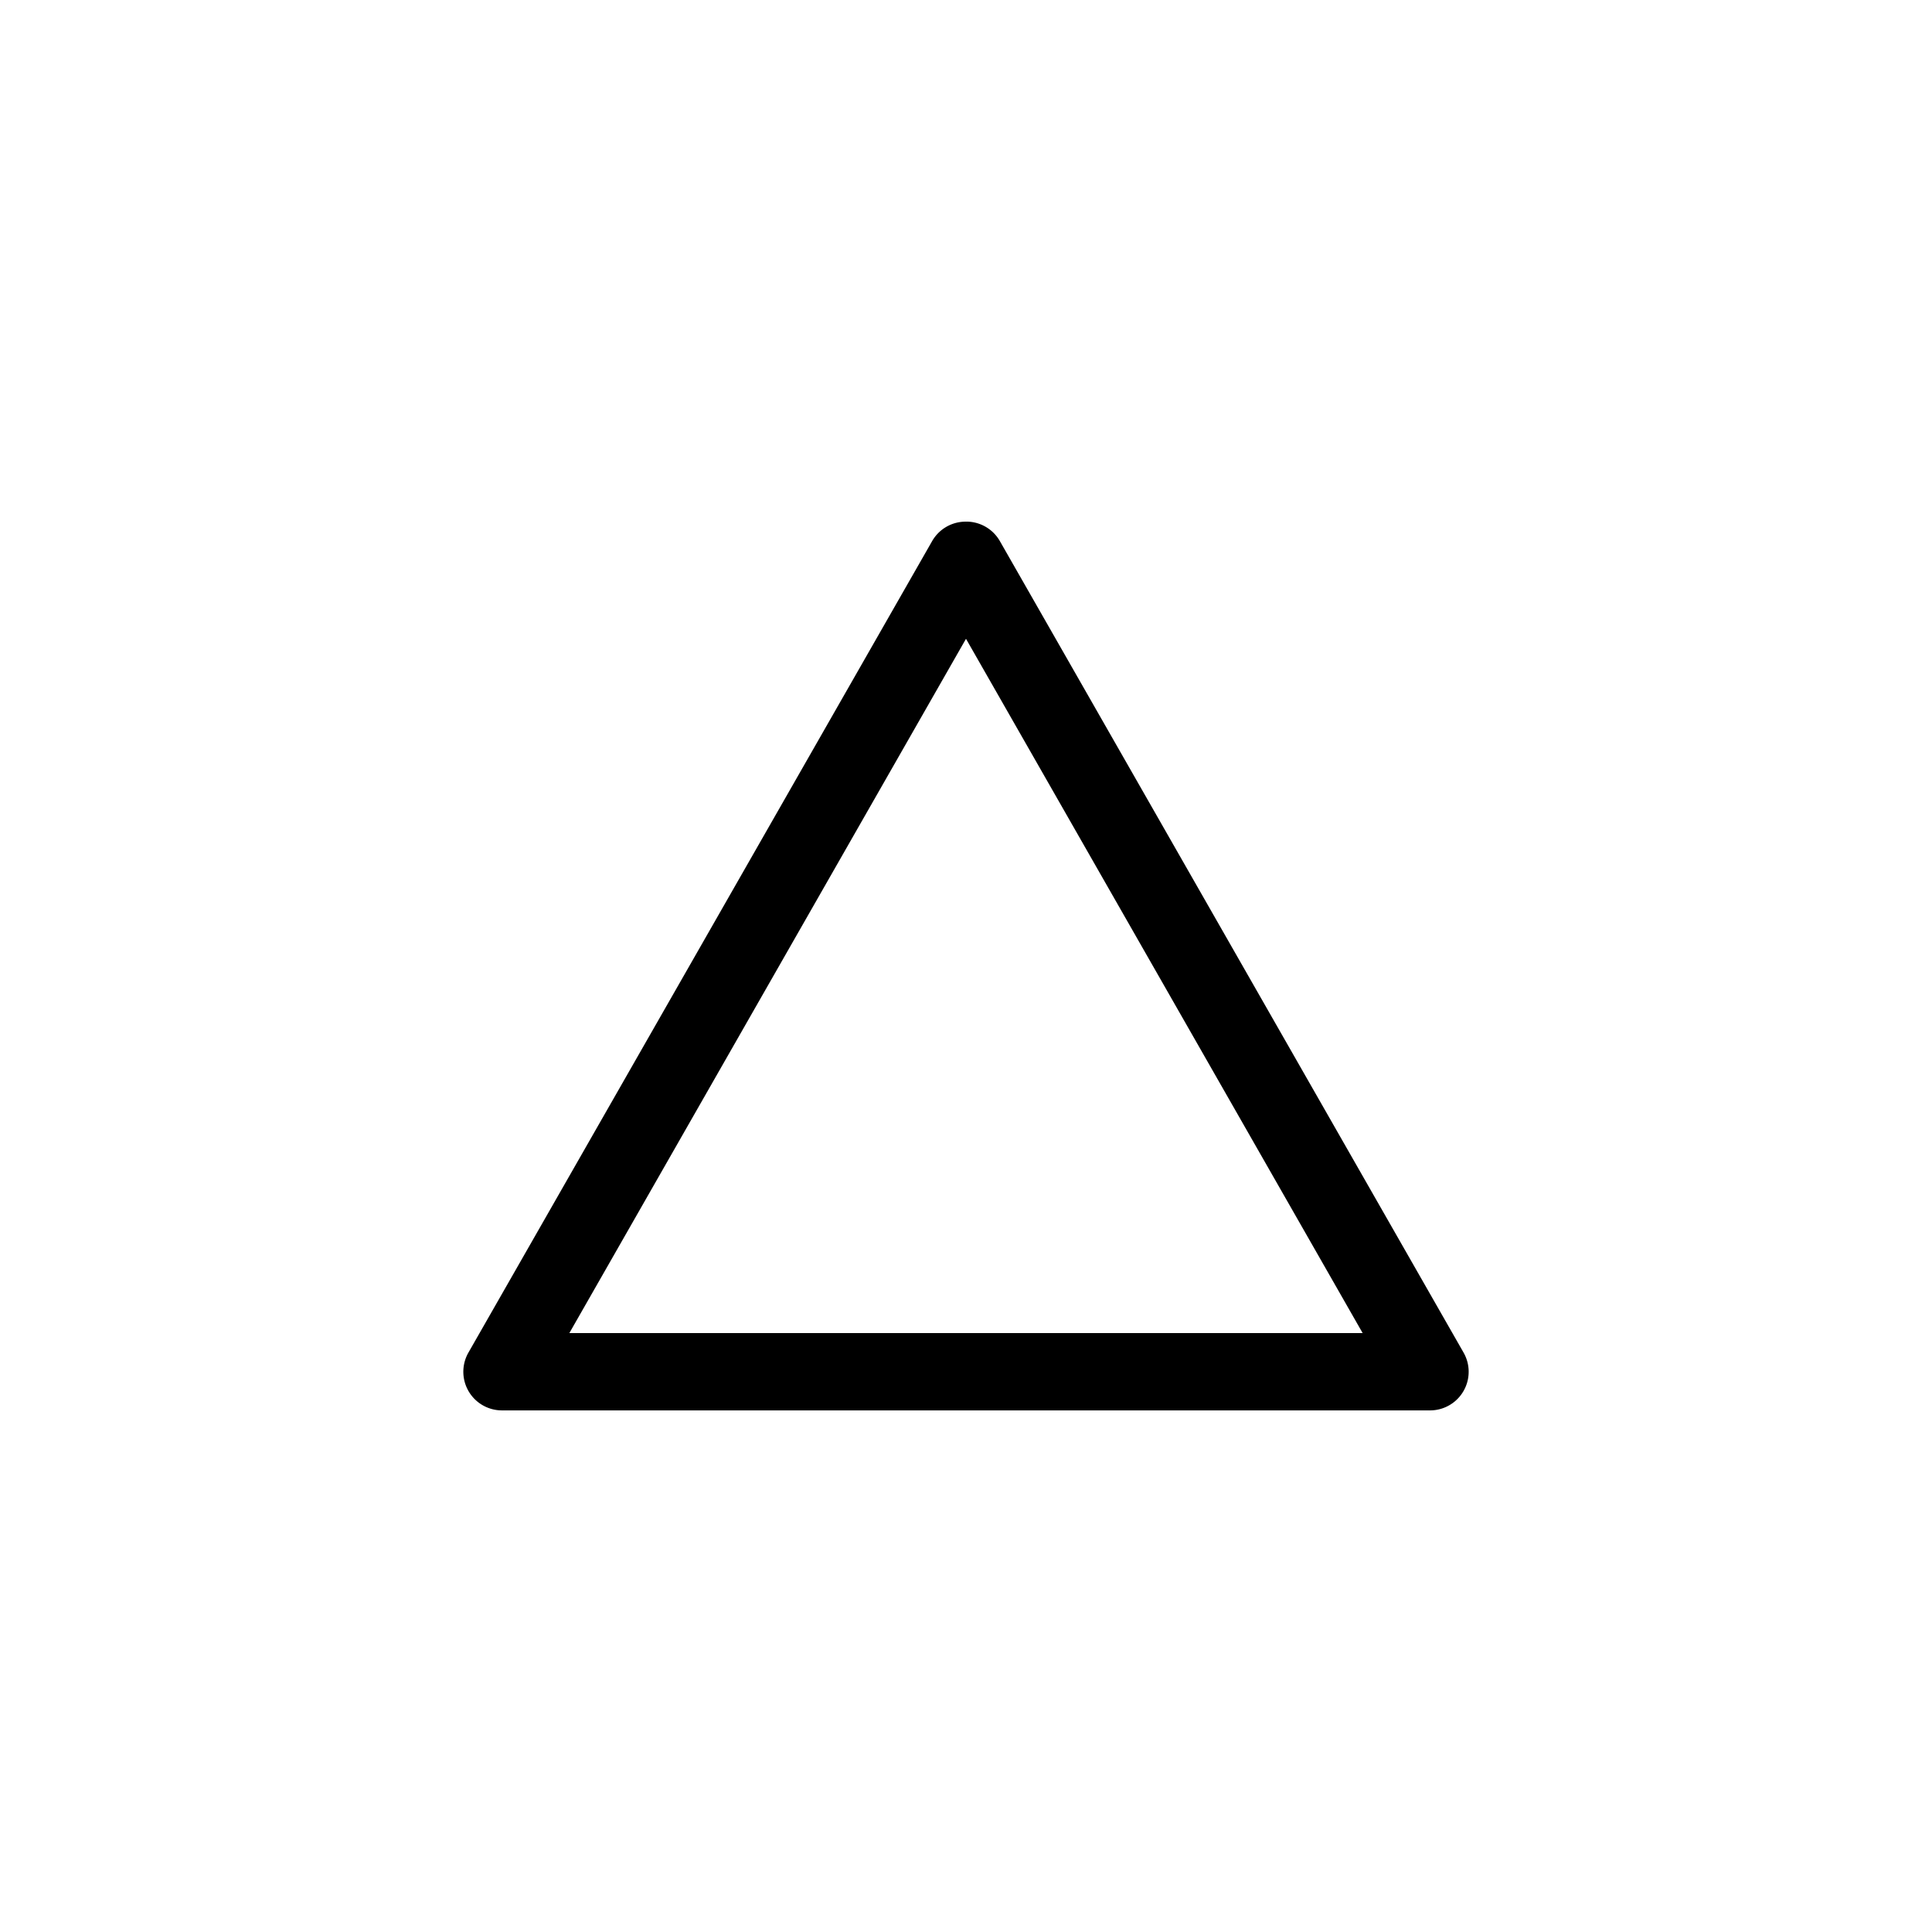 <svg xmlns:dc="http://purl.org/dc/elements/1.1/" xmlns:cc="http://creativecommons.org/ns#" xmlns:rdf="http://www.w3.org/1999/02/22-rdf-syntax-ns#" xmlns:svg="http://www.w3.org/2000/svg" xmlns="http://www.w3.org/2000/svg" xmlns:sodipodi="http://sodipodi.sourceforge.net/DTD/sodipodi-0.dtd" xmlns:inkscape="http://www.inkscape.org/namespaces/inkscape" version="1.1" x="0px" y="0px" viewBox="0 0 100 100"><g transform="translate(0,-952.362)"><path style="text-indent:0;text-transform:none;direction:ltr;block-progression:tb;baseline-shift:baseline;color:#000000;enable-background:accumulate;" d="m 49.906,979.364 a 2,2 0 0 0 -1.656,1 l -24,42 a 2,2 0 0 0 1.75,3 l 48,0 a 2,2 0 0 0 1.75,-3 l -24,-42 a 2,2 0 0 0 -1.844,-1 z m 0.094,6.062 20.531,35.937 -41.062,0 20.531,-35.937 z" fill="#000000" fill-opacity="1" stroke="none" marker="none" visibility="visible" display="inline" overflow="visible"/></g></svg>